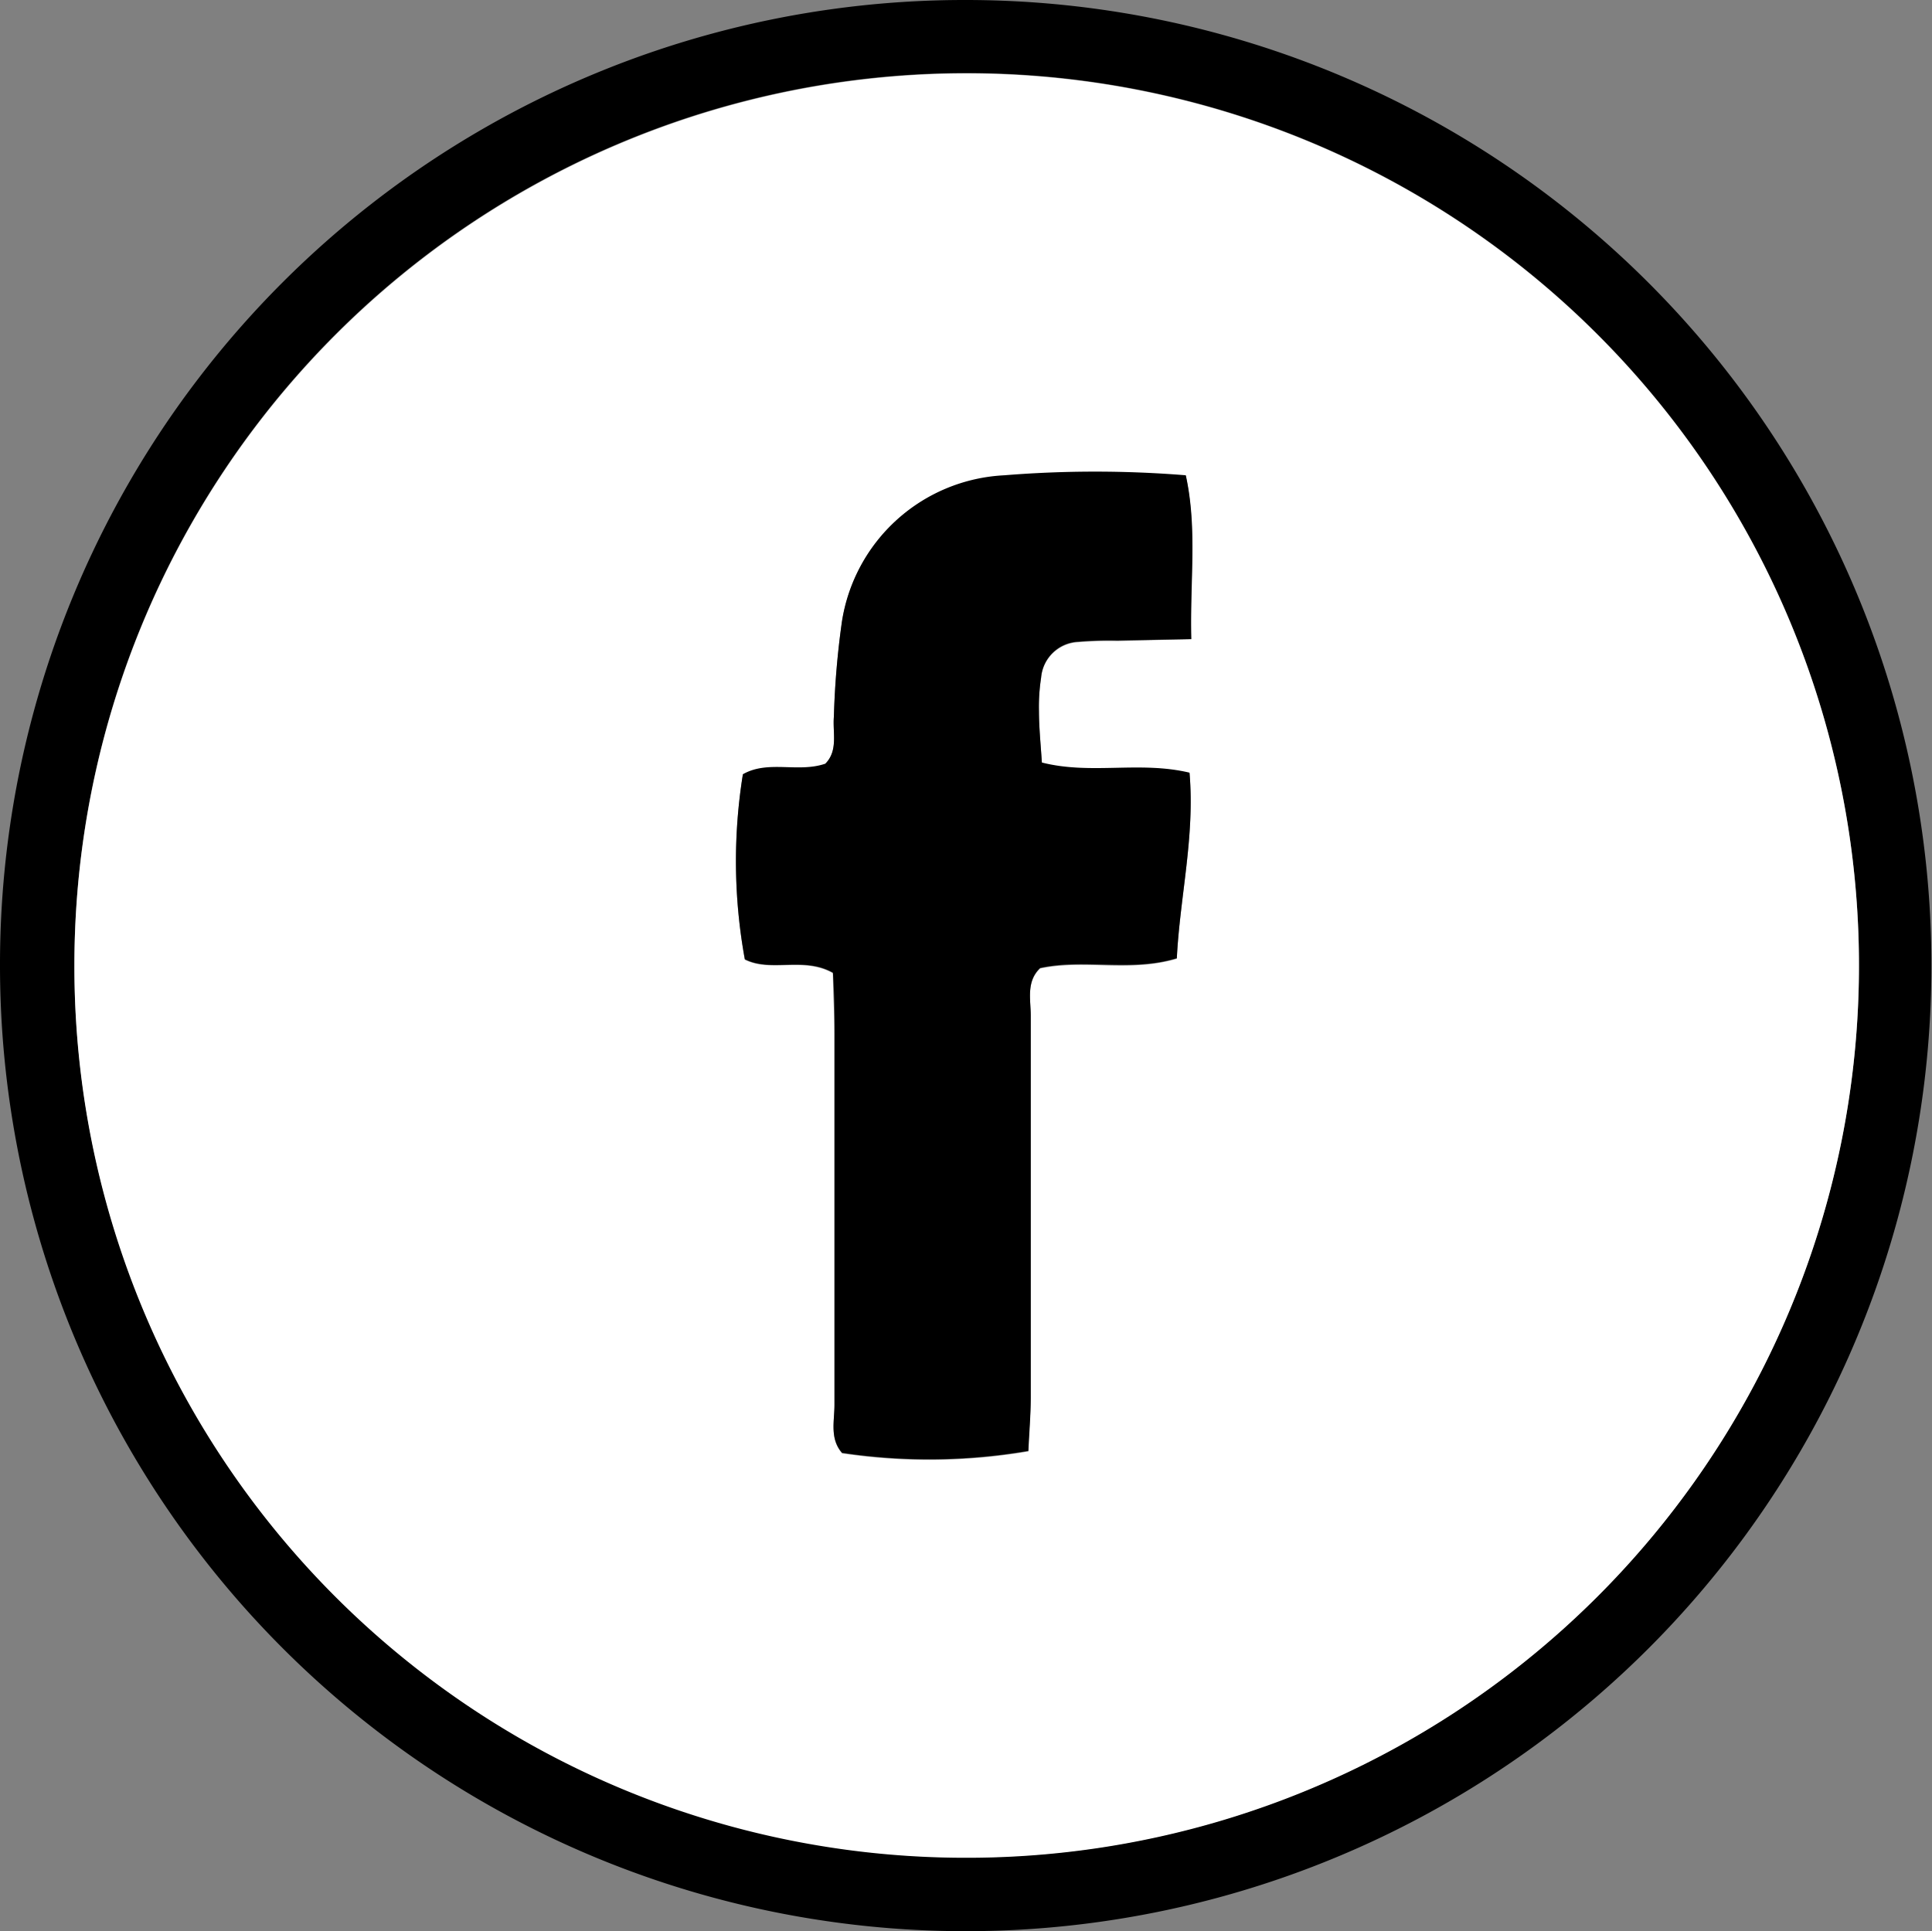 <svg id="Layer_1" data-name="Layer 1" xmlns="http://www.w3.org/2000/svg" viewBox="0 0 98.93 98.89"><rect x="0" y="0" width="98.93" height="98.89" fill="#808080" stroke="none"/><defs><style>.cls-1{fill:#fff;}</style></defs><path d="M49.45,0A49.45,49.45,0,1,1,0,49.45,49.39,49.39,0,0,1,49.45,0ZM3.81,49.41A45.69,45.69,0,1,0,49.36,3.74,45.67,45.67,0,0,0,3.81,49.41Z"/><path class="cls-1" d="M3.81,49.41A45.69,45.69,0,1,1,49.3,95.14,45.63,45.63,0,0,1,3.81,49.41ZM61,32.73c-.09-3,.3-5.65-.28-8.36a57.64,57.64,0,0,0-9.29,0,8.86,8.86,0,0,0-8.32,7.5,43.25,43.25,0,0,0-.41,4.85c-.07.83.23,1.74-.44,2.42-1.4.48-2.92-.2-4.22.54a28,28,0,0,0,.1,9.47c1.35.67,3-.16,4.51.69,0,1.05.08,2.09.08,3.13,0,6.33,0,12.65,0,19,0,.83-.25,1.73.39,2.46a30.17,30.17,0,0,0,9.54-.1c0-.88.12-1.81.12-2.75,0-6.51,0-13,0-19.55,0-.82-.24-1.74.48-2.43,2.25-.48,4.58.22,7-.5.16-3.17.93-6.24.65-9.5-2.51-.61-5,.12-7.56-.52-.06-.94-.14-1.79-.15-2.63a9.88,9.88,0,0,1,.11-1.72,2,2,0,0,1,1.9-1.84,19.28,19.28,0,0,1,2-.06Z"/><path d="M61,32.73l-3.79.07a19.28,19.28,0,0,0-2,.06,2,2,0,0,0-1.9,1.84,9.88,9.88,0,0,0-.11,1.72c0,.84.09,1.69.15,2.63,2.52.64,5-.09,7.56.52.28,3.26-.49,6.33-.65,9.5-2.37.72-4.7,0-7,.5-.72.69-.48,1.61-.48,2.43,0,6.52,0,13,0,19.55,0,.94-.08,1.87-.12,2.75a30.17,30.17,0,0,1-9.54.1c-.64-.73-.39-1.63-.39-2.46,0-6.33,0-12.65,0-19,0-1,0-2.08-.08-3.13-1.51-.85-3.16,0-4.51-.69a28,28,0,0,1-.1-9.47c1.3-.74,2.82-.06,4.22-.54.67-.68.37-1.59.44-2.42a43.25,43.25,0,0,1,.41-4.85,8.86,8.86,0,0,1,8.32-7.5,57.64,57.64,0,0,1,9.29,0C61.32,27.08,60.93,29.72,61,32.73Z"/></svg>